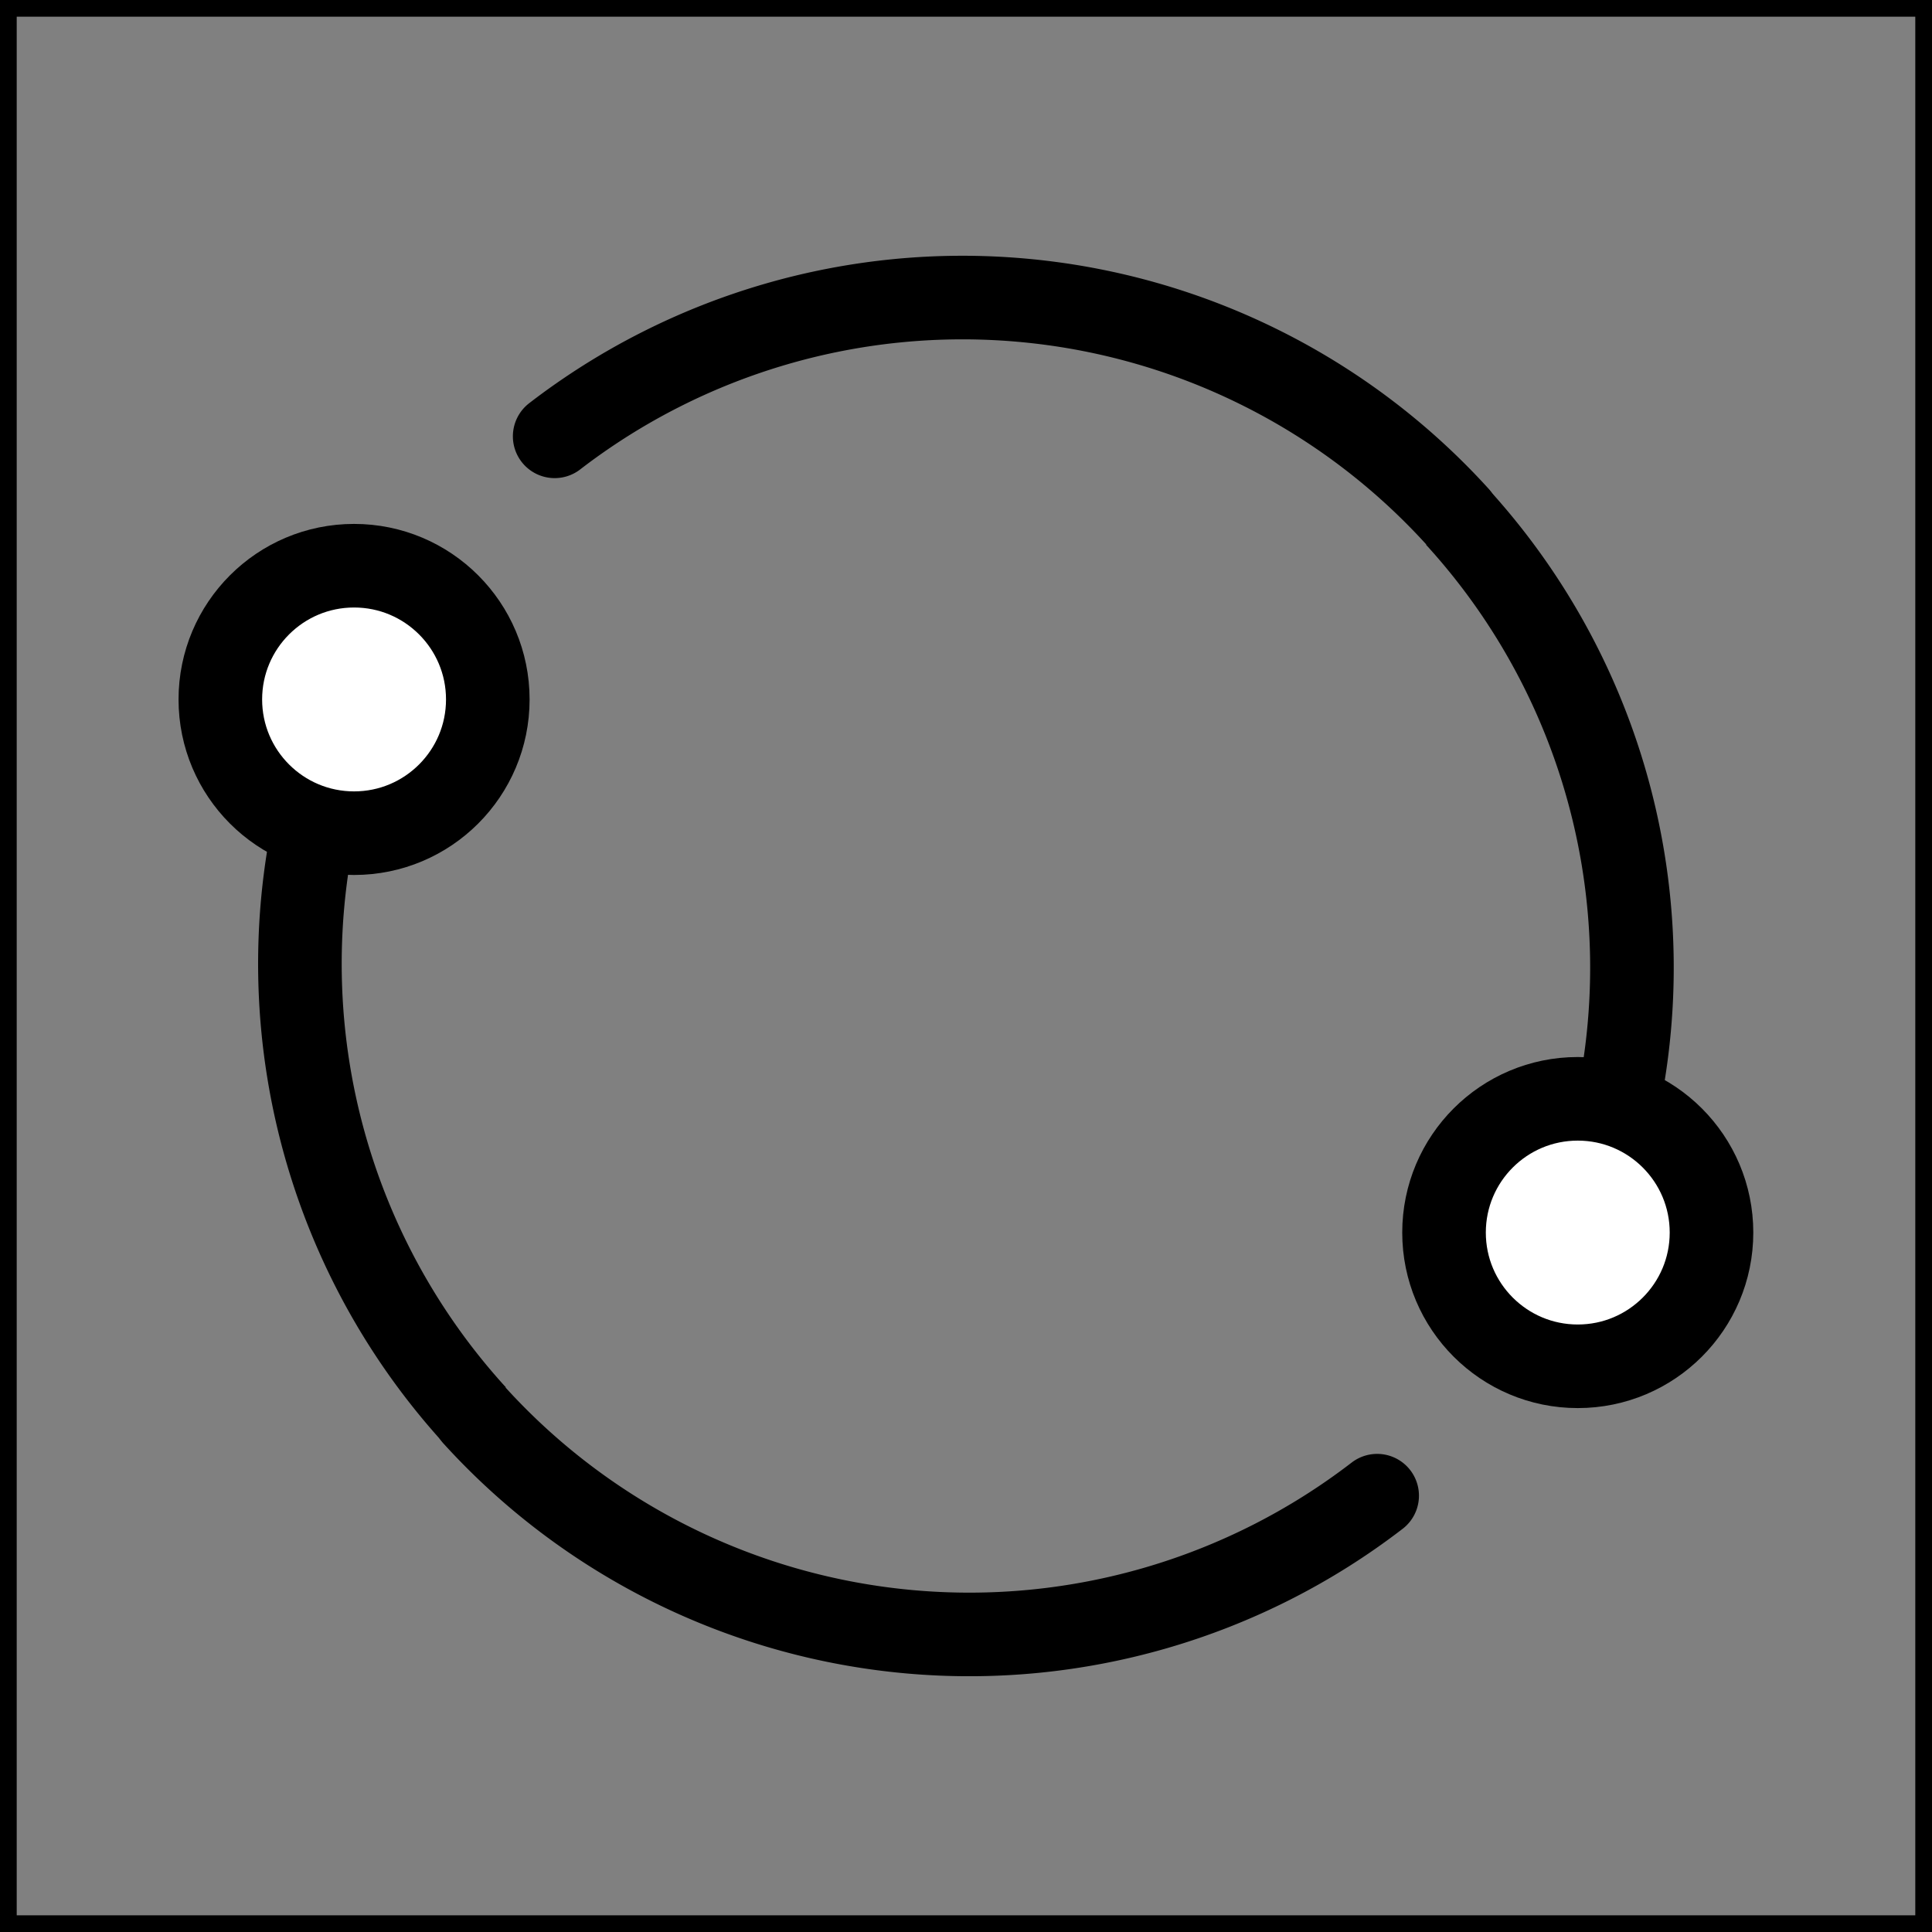 <svg xmlns="http://www.w3.org/2000/svg" viewBox="0 0 115.57 115.57"><rect x="0" y="0" width="115.57" height="115.57" fill="#808080" stroke="none"/><defs><style>.cls-1,.cls-2,.cls-3{fill:none;}.cls-1,.cls-2,.cls-3,.cls-4{stroke:#000;stroke-miterlimit:10;}.cls-1,.cls-2{stroke-linecap:round;}.cls-2,.cls-3,.cls-4{stroke-width:5px;}.cls-4{fill:#fff;}</style></defs><title>Asset 7</title><g id="Layer_2" data-name="Layer 2"><g id="spinning_circle" data-name="spinning circle"><rect class="cls-1" x="0.5" y="0.5" width="114.57" height="114.57"/><path class="cls-2" d="M33.18,26.1a40,40,0,0,1,54,4.8"/><path class="cls-3" d="M87.15,30.9A40,40,0,0,1,94.23,74"/><circle class="cls-4" cx="94.38" cy="73.73" r="8"/><path class="cls-2" d="M82.38,89.47a40,40,0,0,1-54-4.8"/><path class="cls-3" d="M28.41,84.67a40.09,40.09,0,0,1-7.08-43.15"/><circle class="cls-4" cx="21.18" cy="41.84" r="8"/></g></g></svg>